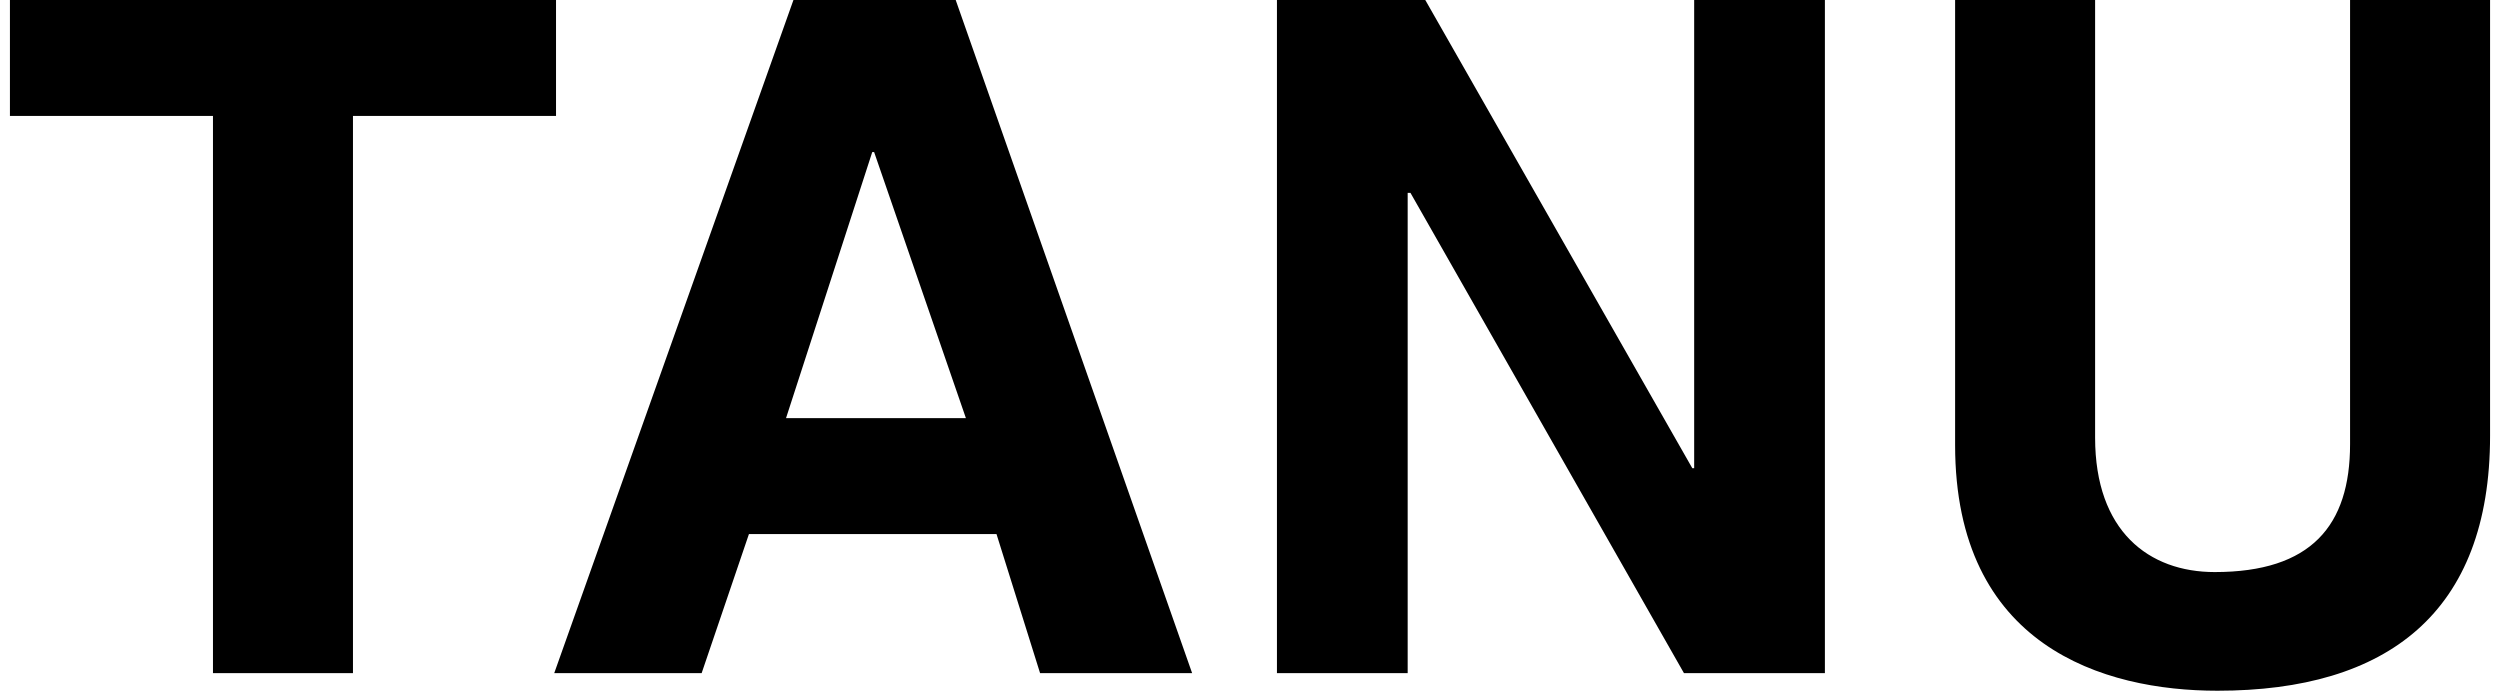 <svg width="144" height="40" viewBox="0 0 144 40" fill="none" xmlns="http://www.w3.org/2000/svg">
<g clip-path="url(#clip0_48_634)">
<path d="M20.331 6.676H32.027V0H0.572V6.676H12.267V38.772H20.331V6.676Z" fill="black"/>
<path d="M45.702 0L31.924 38.772H40.415L43.139 30.761H57.398L59.908 38.772H68.666L55.048 0H45.702ZM50.242 8.758H50.349L55.636 24.085H45.275L50.242 8.758Z" fill="black"/>
<path d="M73.552 0V38.772H81.082V11.108H81.242L96.996 38.772H105.114V0H97.584V26.969H97.477L82.096 0H73.552Z" fill="black"/>
<path d="M112.614 0V25.634C112.614 37.223 121.159 39.786 127.728 39.786C137.501 39.786 143.428 35.3 143.428 25.1V0H135.364V25.581C135.364 30.28 133.122 32.951 127.567 32.951C123.775 32.951 120.678 30.601 120.678 25.207V0H112.614Z" fill="black"/>
</g>
<defs>
<clipPath id="clip0_48_634">
<rect width="142.857" height="40" fill="white" transform="translate(0.572)"/>
</clipPath>
</defs>
</svg>
